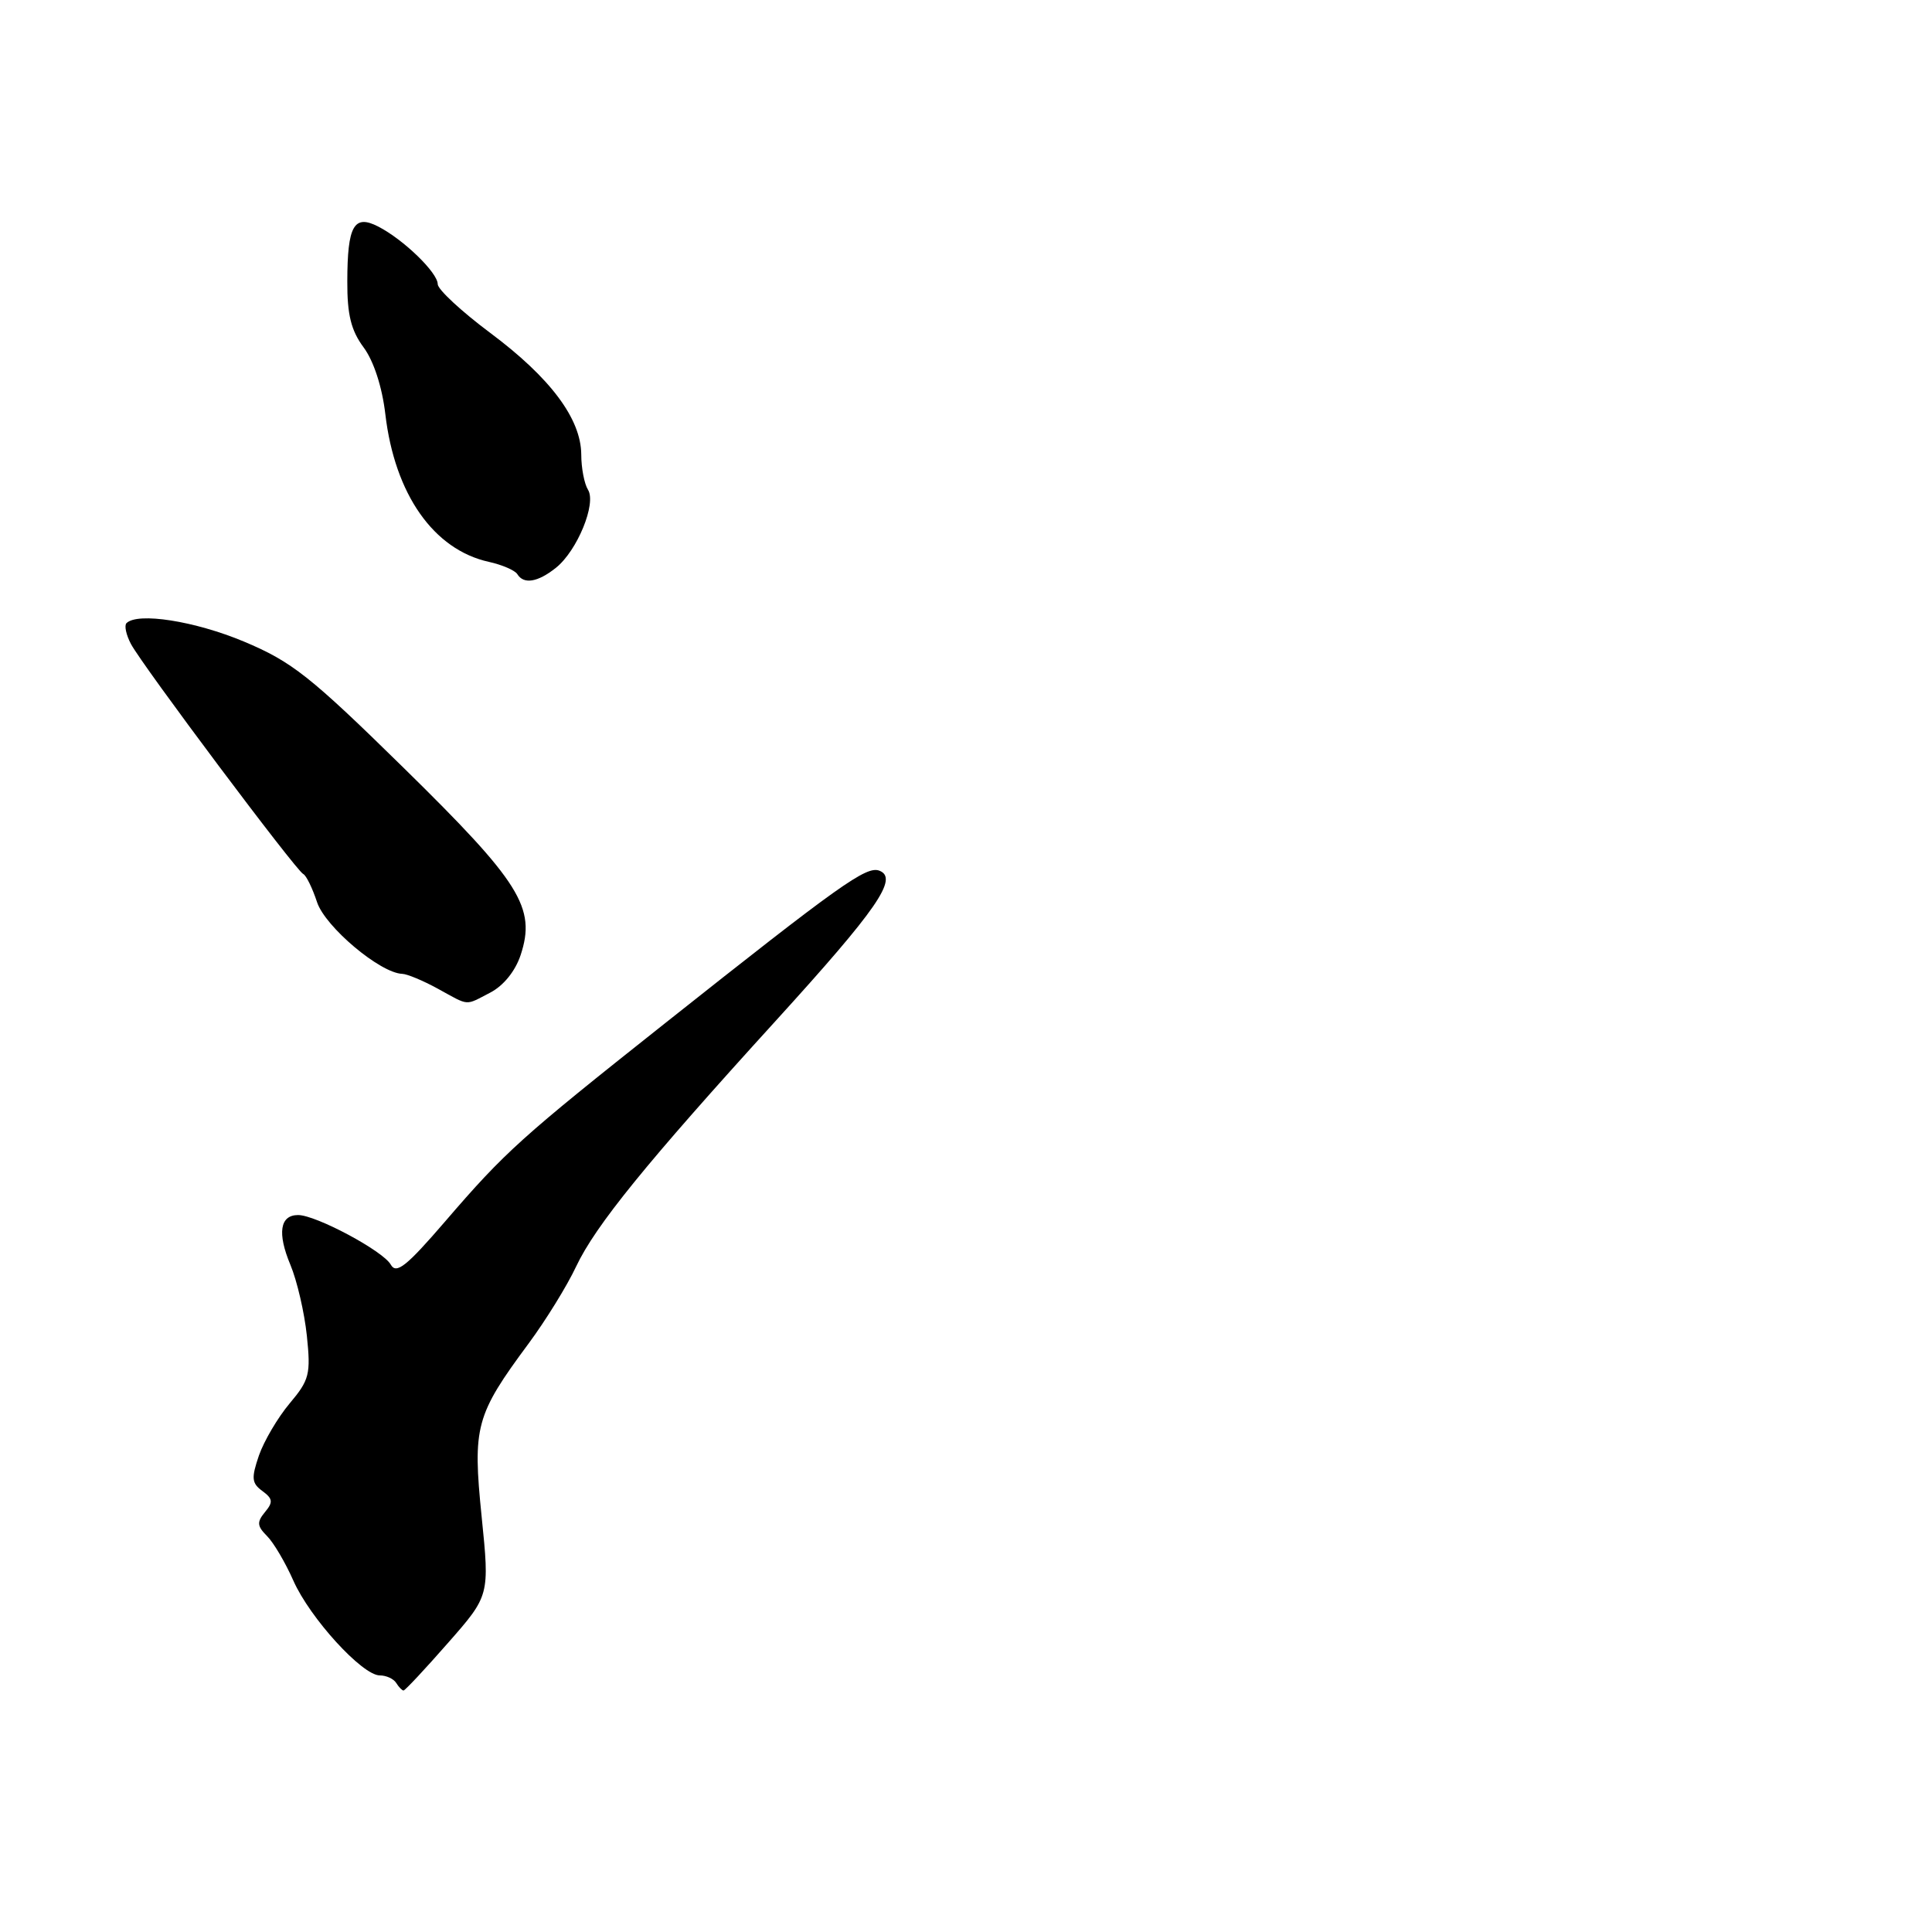 <?xml version="1.0" encoding="UTF-8" standalone="no"?>
<!DOCTYPE svg PUBLIC "-//W3C//DTD SVG 1.1//EN" "http://www.w3.org/Graphics/SVG/1.1/DTD/svg11.dtd" >
<svg xmlns="http://www.w3.org/2000/svg" xmlns:xlink="http://www.w3.org/1999/xlink" version="1.1" viewBox="0 0 256 256">
 <g >
 <path fill="currentColor"
d=" M 59.35 217.71 C 64.88 211.42 64.88 211.42 63.82 200.96 C 62.61 189.00 63.01 187.52 70.06 178.00 C 72.30 174.97 75.13 170.40 76.34 167.82 C 78.90 162.40 85.62 154.12 102.79 135.26 C 116.26 120.45 119.09 116.36 116.52 115.37 C 114.80 114.71 111.33 117.18 88.00 135.68 C 69.02 150.73 66.93 152.61 58.99 161.84 C 53.85 167.81 52.51 168.87 51.78 167.57 C 50.77 165.76 41.87 161.00 39.50 161.00 C 37.09 161.00 36.72 163.39 38.48 167.60 C 39.36 169.70 40.34 173.93 40.66 176.99 C 41.19 182.09 41.00 182.85 38.38 185.96 C 36.81 187.83 34.98 190.94 34.31 192.86 C 33.28 195.87 33.35 196.53 34.77 197.57 C 36.15 198.59 36.21 199.04 35.11 200.36 C 34.02 201.68 34.06 202.21 35.37 203.52 C 36.24 204.38 37.81 207.04 38.87 209.44 C 41.06 214.39 48.00 222.00 50.32 222.00 C 51.18 222.00 52.16 222.45 52.50 223.00 C 52.84 223.55 53.28 224.00 53.47 224.00 C 53.67 224.00 56.32 221.17 59.35 217.71 Z  M 64.97 131.52 C 66.72 130.61 68.28 128.68 68.99 126.54 C 71.05 120.28 68.96 116.93 53.50 101.76 C 41.10 89.59 38.68 87.68 32.32 85.01 C 25.82 82.29 18.24 81.10 16.76 82.57 C 16.45 82.88 16.71 84.12 17.35 85.33 C 18.83 88.14 39.25 115.40 40.18 115.81 C 40.57 115.99 41.39 117.66 42.01 119.54 C 43.09 122.81 50.37 128.94 53.30 129.04 C 53.96 129.06 56.08 129.95 58.00 131.00 C 62.27 133.34 61.55 133.29 64.97 131.52 Z  M 73.67 75.23 C 76.49 72.97 79.06 66.71 77.91 64.89 C 77.43 64.12 77.02 62.03 77.02 60.23 C 76.99 55.49 72.93 50.06 64.97 44.12 C 61.14 41.26 58.00 38.35 58.00 37.65 C 58.00 36.13 53.47 31.74 50.12 30.02 C 46.90 28.36 46.03 29.90 46.02 37.29 C 46.00 41.69 46.52 43.79 48.18 46.03 C 49.52 47.84 50.64 51.28 51.06 54.89 C 52.31 65.50 57.46 72.84 64.78 74.45 C 66.54 74.84 68.23 75.57 68.55 76.08 C 69.40 77.46 71.25 77.16 73.67 75.23 Z "/>
</g>
</svg>